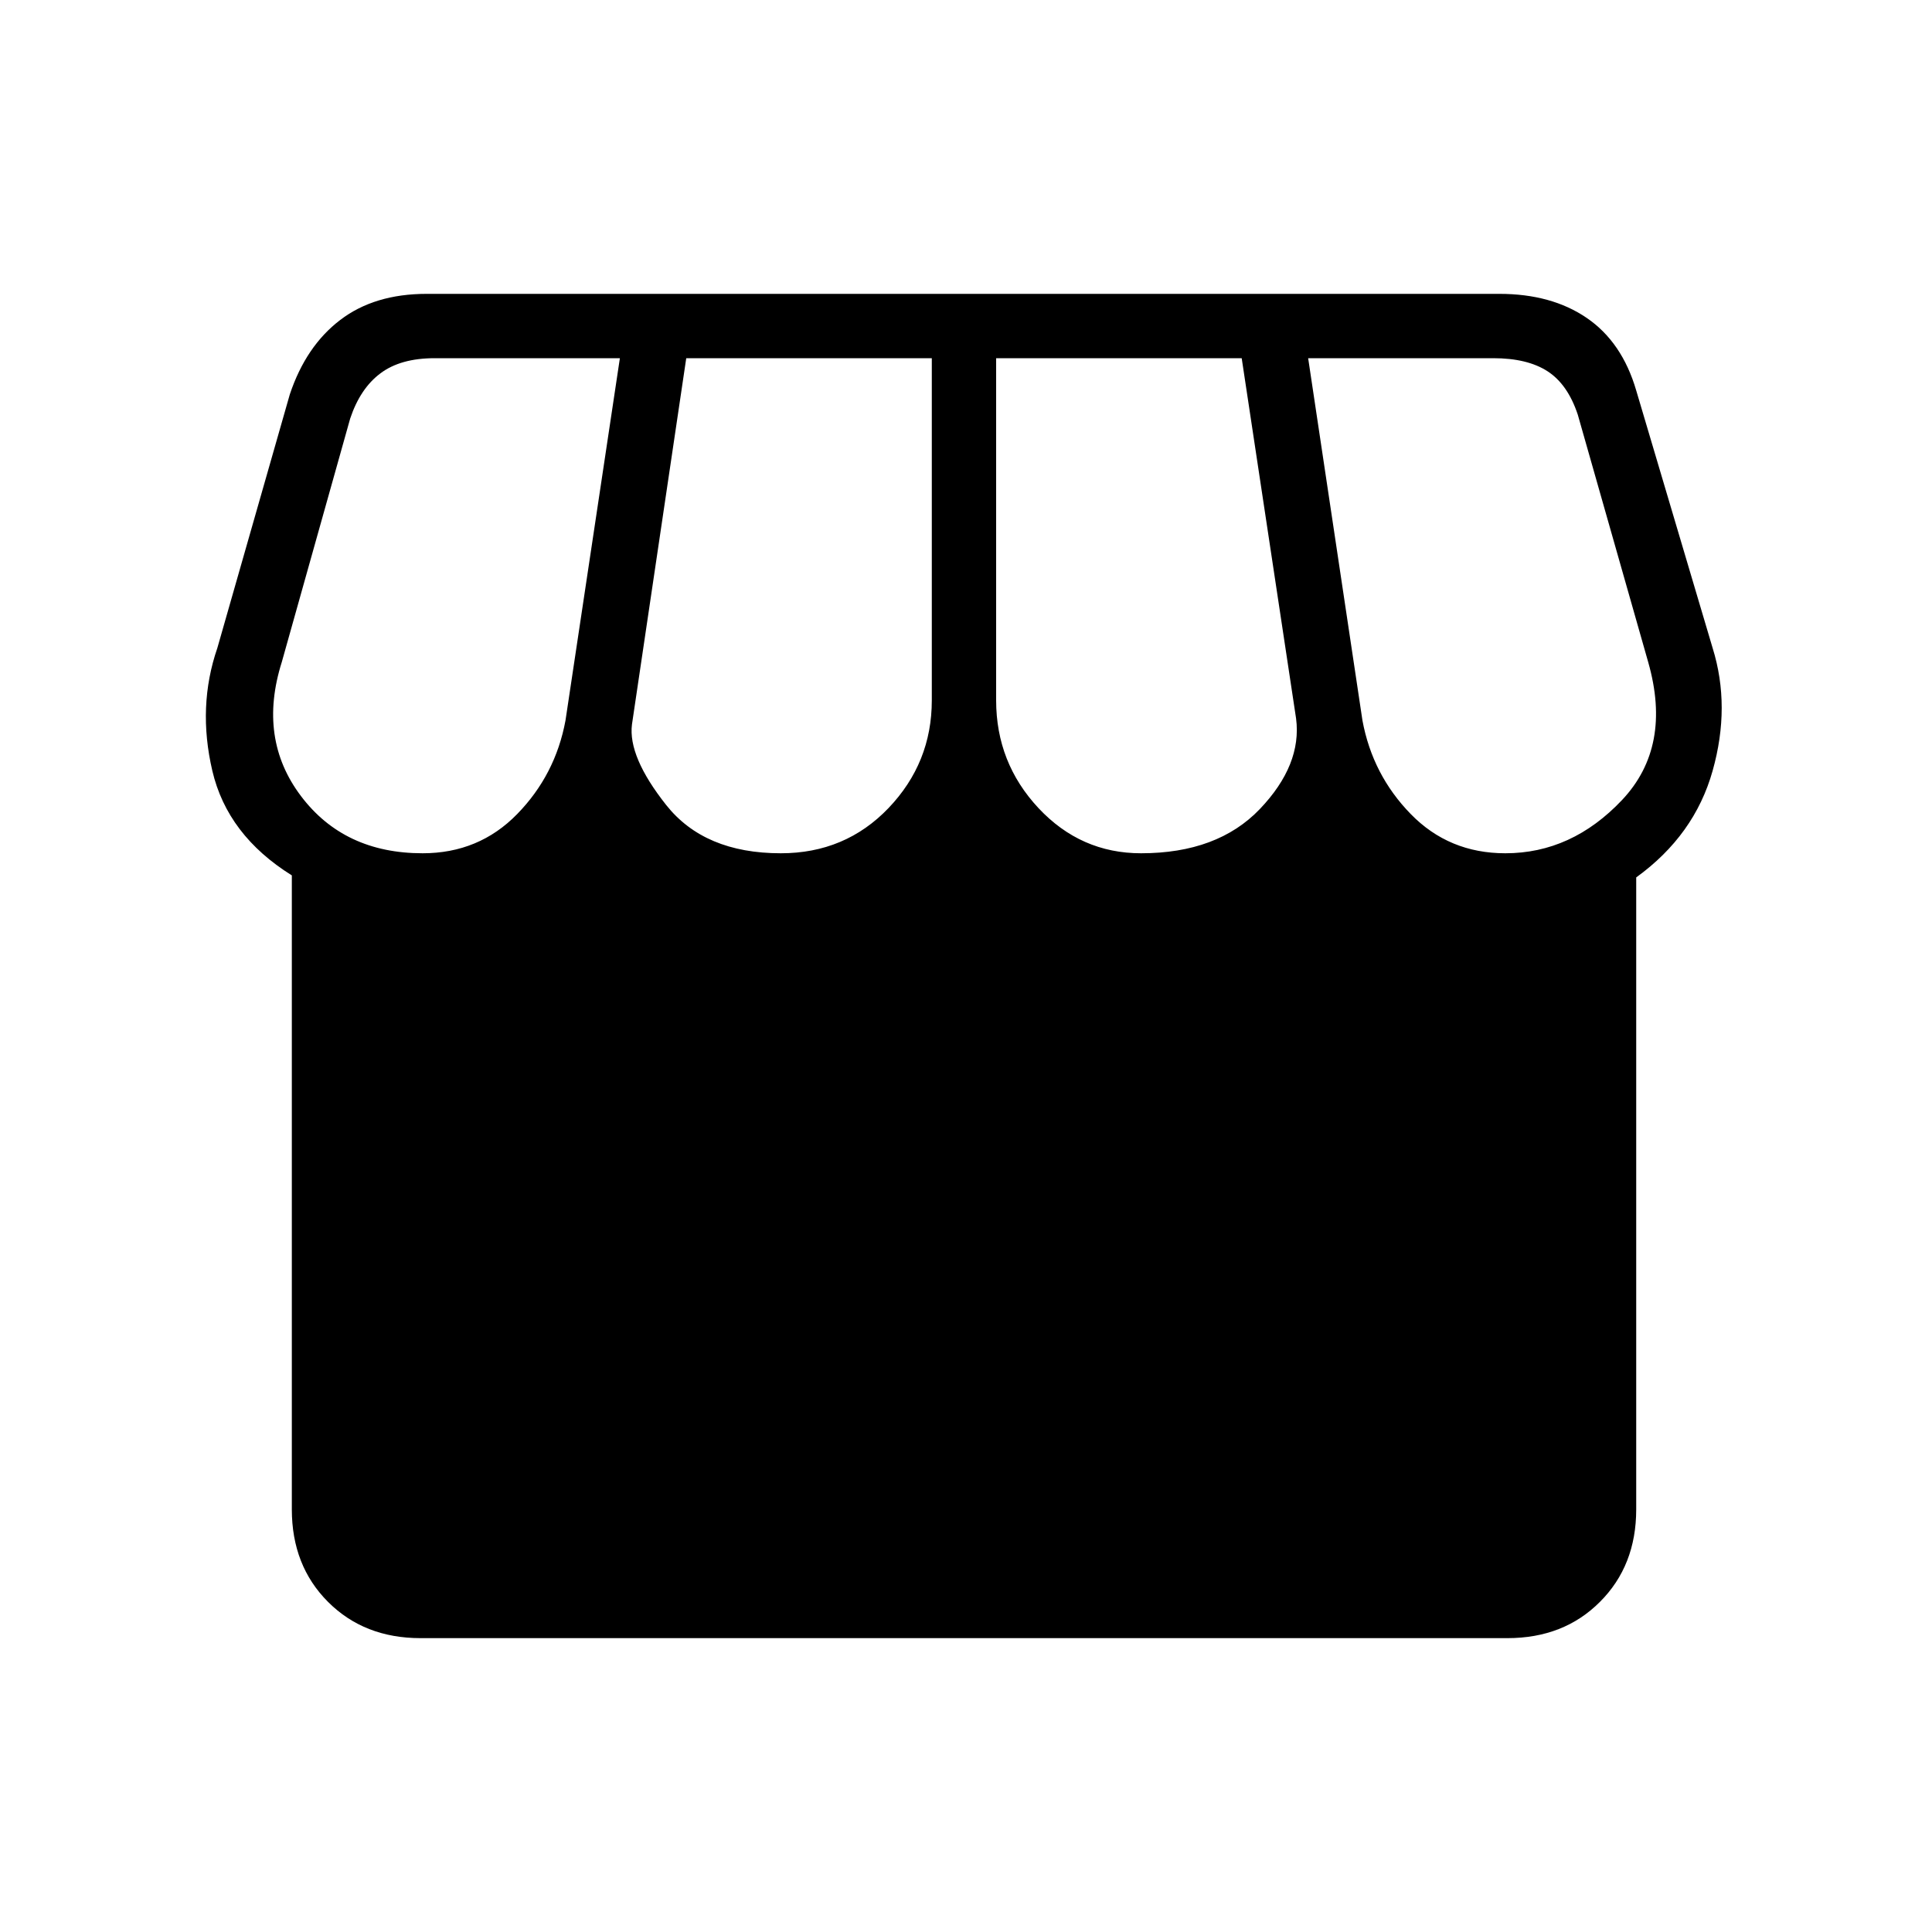 <svg xmlns="http://www.w3.org/2000/svg" height="20" width="20"><path d="M16.938 9.083v6.542q0 .583-.376.958-.374.375-.958.375H4.354q-.583 0-.958-.375t-.375-.958V9.062q-.667-.416-.823-1.083-.156-.667.052-1.271L3 4.083q.167-.5.521-.77.354-.271.896-.271h11.104q.541 0 .906.25t.511.75l.791 2.666q.188.604 0 1.271-.187.667-.791 1.104Zm-5.126-.25q.792 0 1.23-.458.437-.458.375-.937l-.563-3.73h-2.542V7.25q0 .646.438 1.115.438.468 1.062.468Zm-3.729 0q.667 0 1.115-.468.448-.469.448-1.115V3.708H7.104L6.542 7.5q-.042.333.354.833.396.5 1.187.5Zm-3.708 0q.583 0 .979-.406t.5-.969l.563-3.75H4.5q-.354 0-.562.157-.209.156-.313.468l-.708 2.521q-.25.792.198 1.386.447.593 1.26.593Zm11.208 0q.688 0 1.209-.552.52-.552.27-1.427l-.729-2.562q-.104-.313-.312-.448-.209-.136-.563-.136h-1.916l.562 3.75q.104.563.5.969t.979.406Z"/></svg>